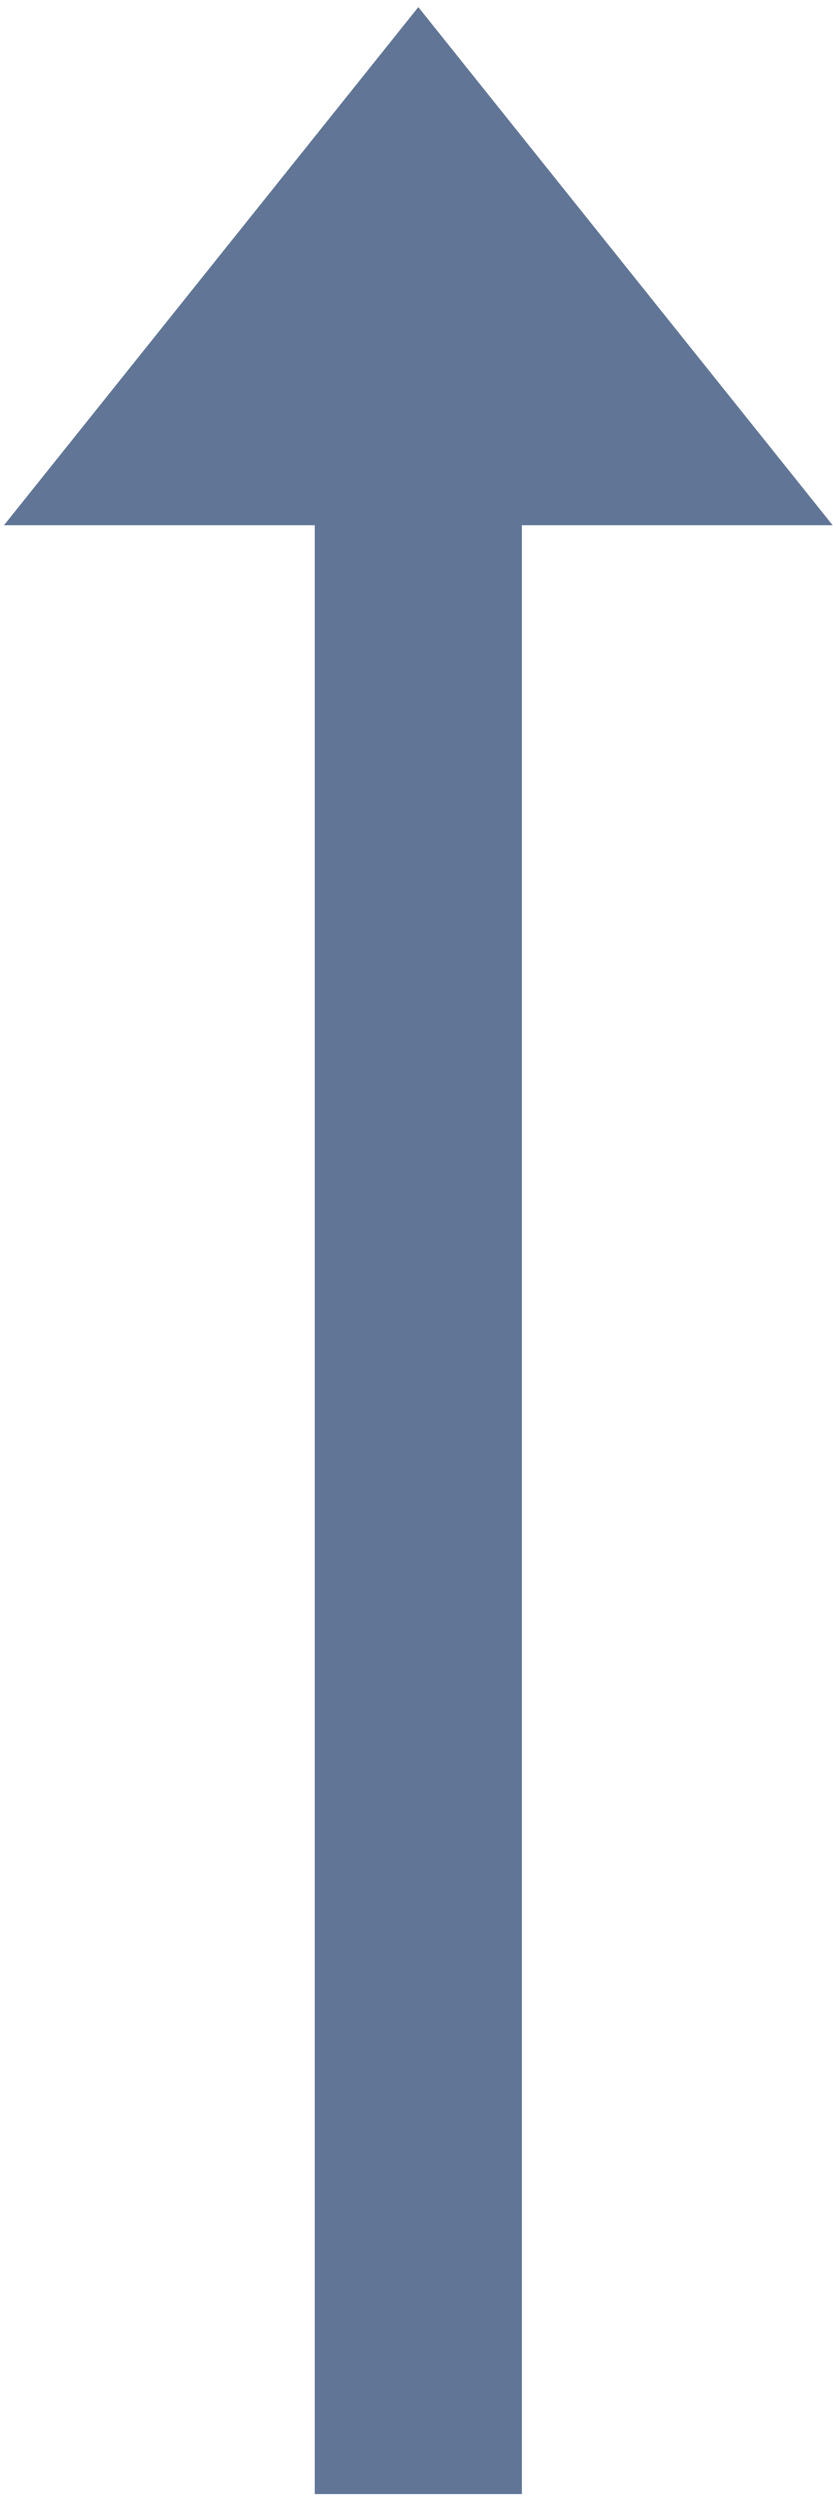 <?xml version="1.0" encoding="utf-8"?>
<!DOCTYPE svg PUBLIC "-//W3C//DTD SVG 1.1//EN" "http://www.w3.org/Graphics/SVG/1.1/DTD/svg11.dtd">
<svg xmlns="http://www.w3.org/2000/svg" width="71" height="213" viewBox="-0.339 -0.605 71 213">
	<polygon fill="#617696" points="26.488,211.891 44.144,211.891 44.144,44.144 70.631,44.144 35.316,0 0,44.144 26.488,44.144 "/>
</svg>